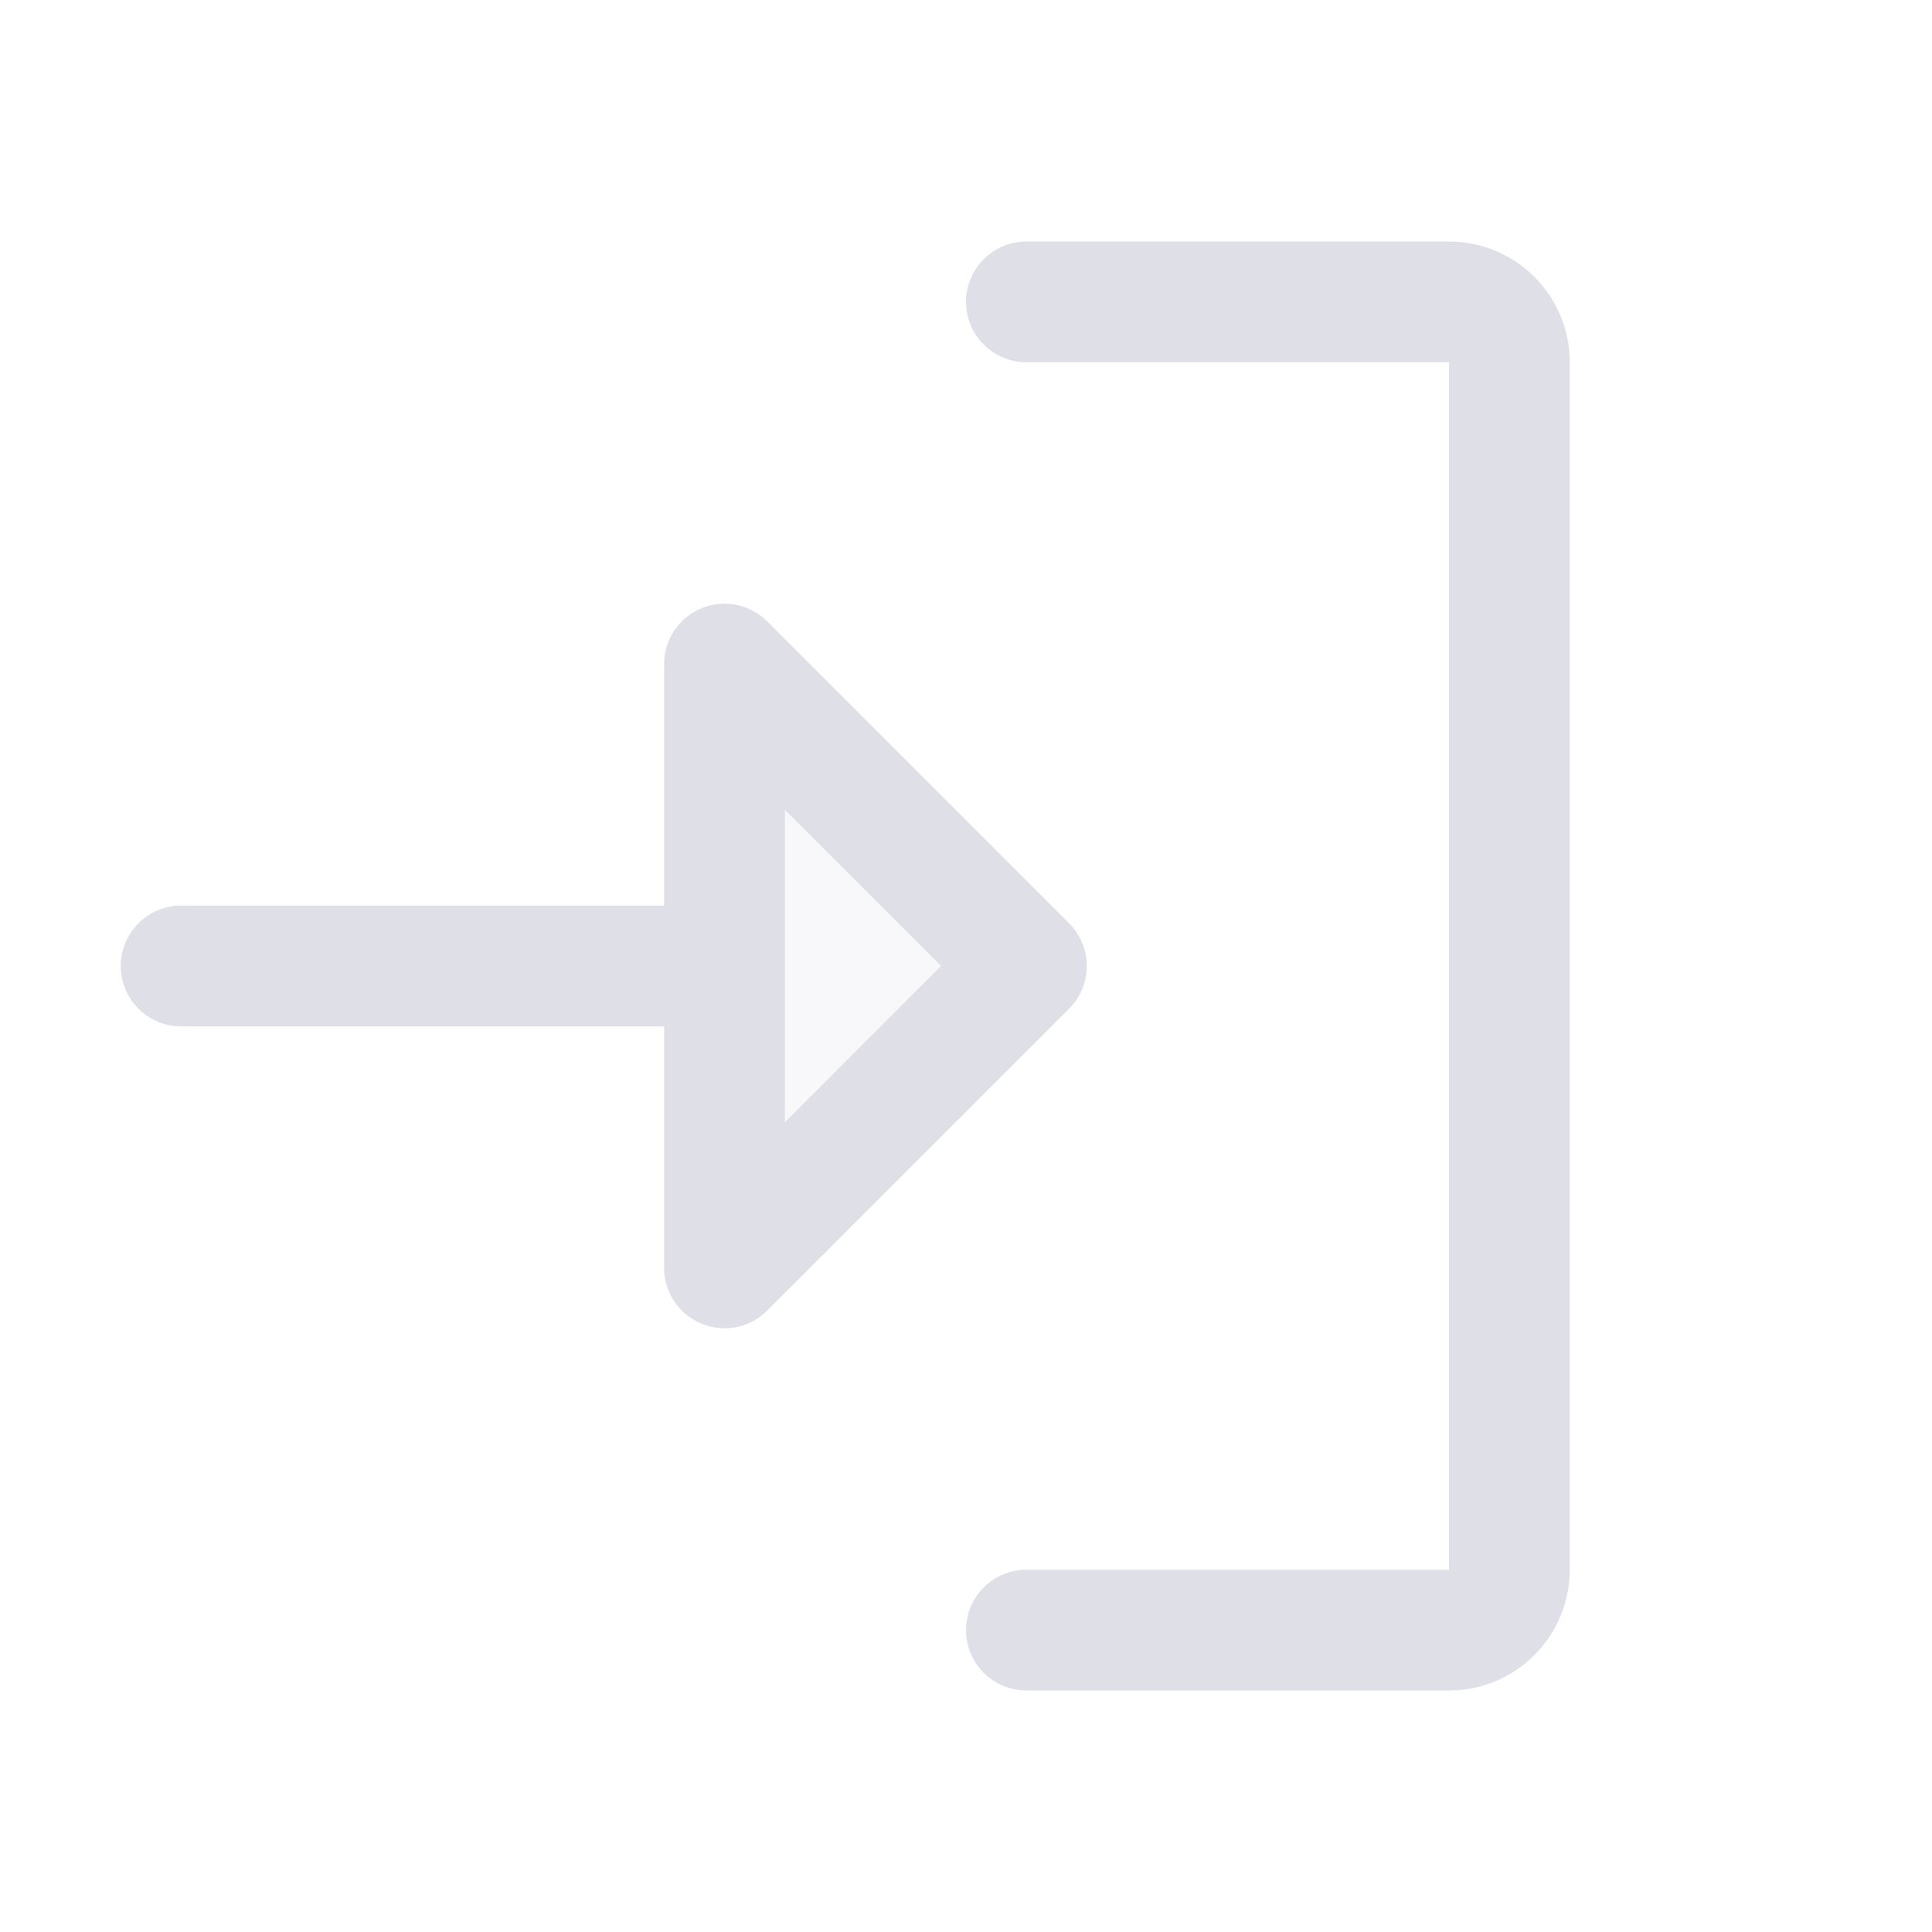<svg width="30" height="30" viewBox="0 0 30 30" fill="none" xmlns="http://www.w3.org/2000/svg">
<path opacity="0.2" d="M15.938 15L11.25 19.688V10.312L15.938 15Z" fill="#DFE0E7"/>
<path d="M16.601 14.337L11.913 9.649C11.782 9.518 11.615 9.429 11.433 9.392C11.251 9.356 11.062 9.375 10.891 9.446C10.72 9.517 10.573 9.637 10.47 9.791C10.367 9.946 10.312 10.127 10.312 10.312V14.062H2.812C2.564 14.062 2.325 14.161 2.15 14.337C1.974 14.513 1.875 14.751 1.875 15C1.875 15.249 1.974 15.487 2.15 15.663C2.325 15.839 2.564 15.938 2.812 15.938H10.312V19.688C10.312 19.873 10.367 20.054 10.47 20.209C10.573 20.363 10.72 20.483 10.891 20.554C11.062 20.625 11.251 20.644 11.433 20.608C11.615 20.572 11.782 20.482 11.913 20.351L16.601 15.663C16.688 15.576 16.757 15.473 16.804 15.359C16.852 15.245 16.876 15.123 16.876 15C16.876 14.877 16.852 14.755 16.804 14.641C16.757 14.527 16.688 14.424 16.601 14.337ZM12.188 17.425V12.575L14.612 15L12.188 17.425ZM24.375 5.625V24.375C24.375 24.872 24.177 25.349 23.826 25.701C23.474 26.052 22.997 26.25 22.5 26.25H15.938C15.689 26.25 15.45 26.151 15.275 25.975C15.099 25.8 15 25.561 15 25.312C15 25.064 15.099 24.825 15.275 24.65C15.45 24.474 15.689 24.375 15.938 24.375H22.5V5.625H15.938C15.689 5.625 15.45 5.526 15.275 5.35C15.099 5.175 15 4.936 15 4.688C15 4.439 15.099 4.2 15.275 4.025C15.45 3.849 15.689 3.75 15.938 3.75H22.5C22.997 3.75 23.474 3.948 23.826 4.299C24.177 4.651 24.375 5.128 24.375 5.625Z" fill="#DFE0E7"/>
</svg>
